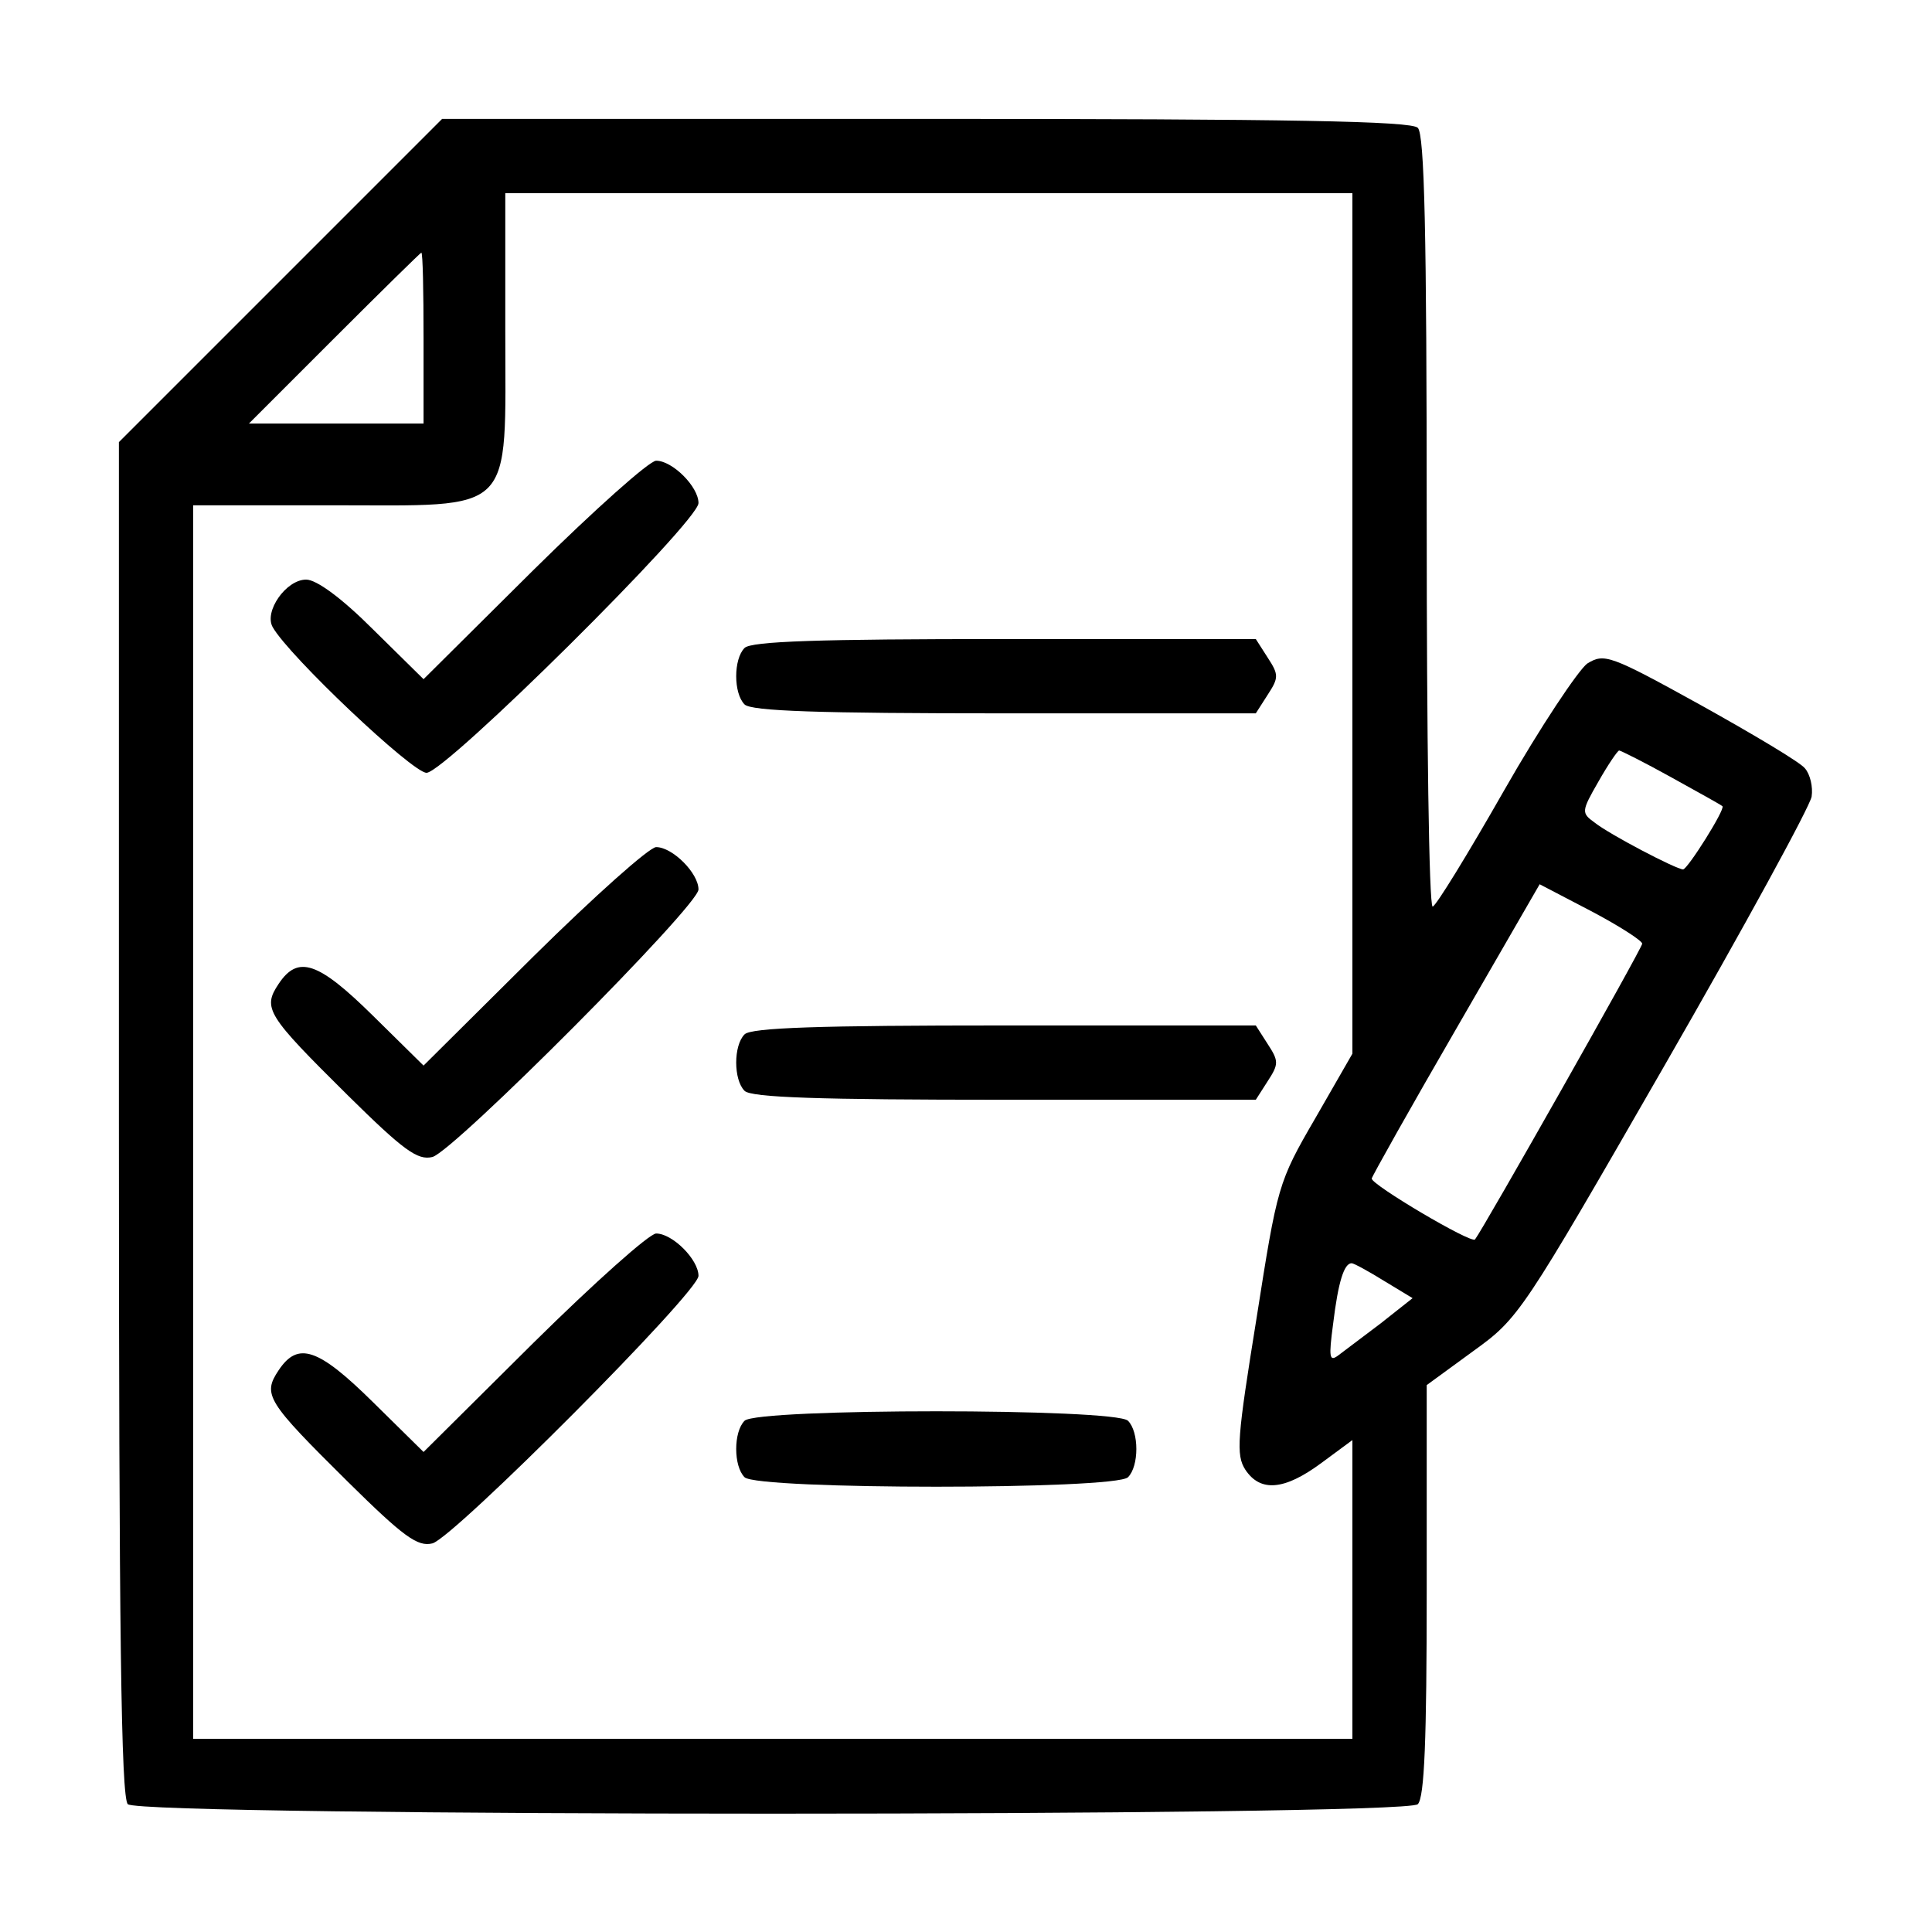 <?xml version="1.0" standalone="no"?>
<!DOCTYPE svg PUBLIC "-//W3C//DTD SVG 20010904//EN"
 "http://www.w3.org/TR/2001/REC-SVG-20010904/DTD/svg10.dtd">
<svg version="1.0" xmlns="http://www.w3.org/2000/svg"
 width="260pt" height="260pt" viewBox="0 0 260 260"
 preserveAspectRatio="xMidYMid meet">

<g transform="translate(0,260) scale(0.1,-0.1)"
fill="#000000" stroke="none">
<path d="M377 2222 l-217 -217 0 -911 c0 -694 3 -913 12 -922 17 -17 1719 -17
1736 0 9 9 12 87 12 288 l0 276 63 46 c61 44 65 50 257 384 107 186 196 349
198 362 2 13 -2 30 -9 38 -6 8 -70 46 -140 85 -123 68 -130 70 -153 56 -12 -9
-63 -85 -112 -171 -49 -86 -92 -156 -96 -156 -5 0 -8 233 -8 518 0 390 -3 521
-12 530 -9 9 -170 12 -663 12 l-650 0 -218 -218z m1443 -461 l0 -579 -50 -87
c-50 -86 -51 -91 -79 -269 -26 -161 -28 -184 -15 -204 20 -30 52 -28 102 9
l42 31 0 -201 0 -201 -780 0 -780 0 0 830 0 830 185 0 c251 0 235 -16 235 235
l0 185 570 0 570 0 0 -579z m-1250 384 l0 -115 -117 0 -118 0 115 115 c63 63
116 115 117 115 2 0 3 -52 3 -115z m1679 -591 c36 -20 67 -37 69 -39 4 -4 -47
-85 -53 -85 -9 0 -99 47 -119 63 -18 13 -18 15 5 55 13 23 26 42 28 42 2 0 34
-16 70 -36z m-39 -224 c0 -6 -214 -384 -225 -398 -5 -6 -140 74 -139 82 1 4
52 95 114 202 l112 194 69 -36 c38 -20 69 -40 69 -44z m-347 -454 l38 -23 -43
-34 c-24 -18 -49 -37 -57 -43 -12 -9 -13 -3 -7 42 7 58 15 82 25 82 3 0 23
-11 44 -24z"/>
<path d="M718 1833 l-148 -147 -68 67 c-42 42 -76 67 -90 67 -27 0 -57 -43
-45 -64 22 -39 188 -196 207 -196 25 0 366 338 366 363 0 22 -35 57 -57 57 -9
0 -83 -66 -165 -147z"/>
<path d="M1002 1728 c-15 -15 -15 -61 0 -76 9 -9 100 -12 350 -12 l338 0 16
25 c15 23 15 27 0 50 l-16 25 -338 0 c-250 0 -341 -3 -350 -12z"/>
<path d="M718 1313 l-148 -147 -68 67 c-74 73 -101 82 -127 43 -22 -33 -16
-42 93 -150 75 -74 94 -88 114 -83 29 8 358 338 358 360 0 22 -35 57 -57 57
-9 0 -83 -66 -165 -147z"/>
<path d="M1002 1208 c-15 -15 -15 -61 0 -76 9 -9 100 -12 350 -12 l338 0 16
25 c15 23 15 27 0 50 l-16 25 -338 0 c-250 0 -341 -3 -350 -12z"/>
<path d="M718 793 l-148 -147 -68 67 c-74 73 -101 82 -127 43 -22 -33 -16 -42
93 -150 75 -74 94 -88 114 -83 29 8 358 338 358 360 0 22 -35 57 -57 57 -9 0
-83 -66 -165 -147z"/>
<path d="M1002 688 c-15 -15 -15 -61 0 -76 17 -17 499 -17 516 0 15 15 15 61
0 76 -17 17 -499 17 -516 0z"/>
</g>
</svg>
